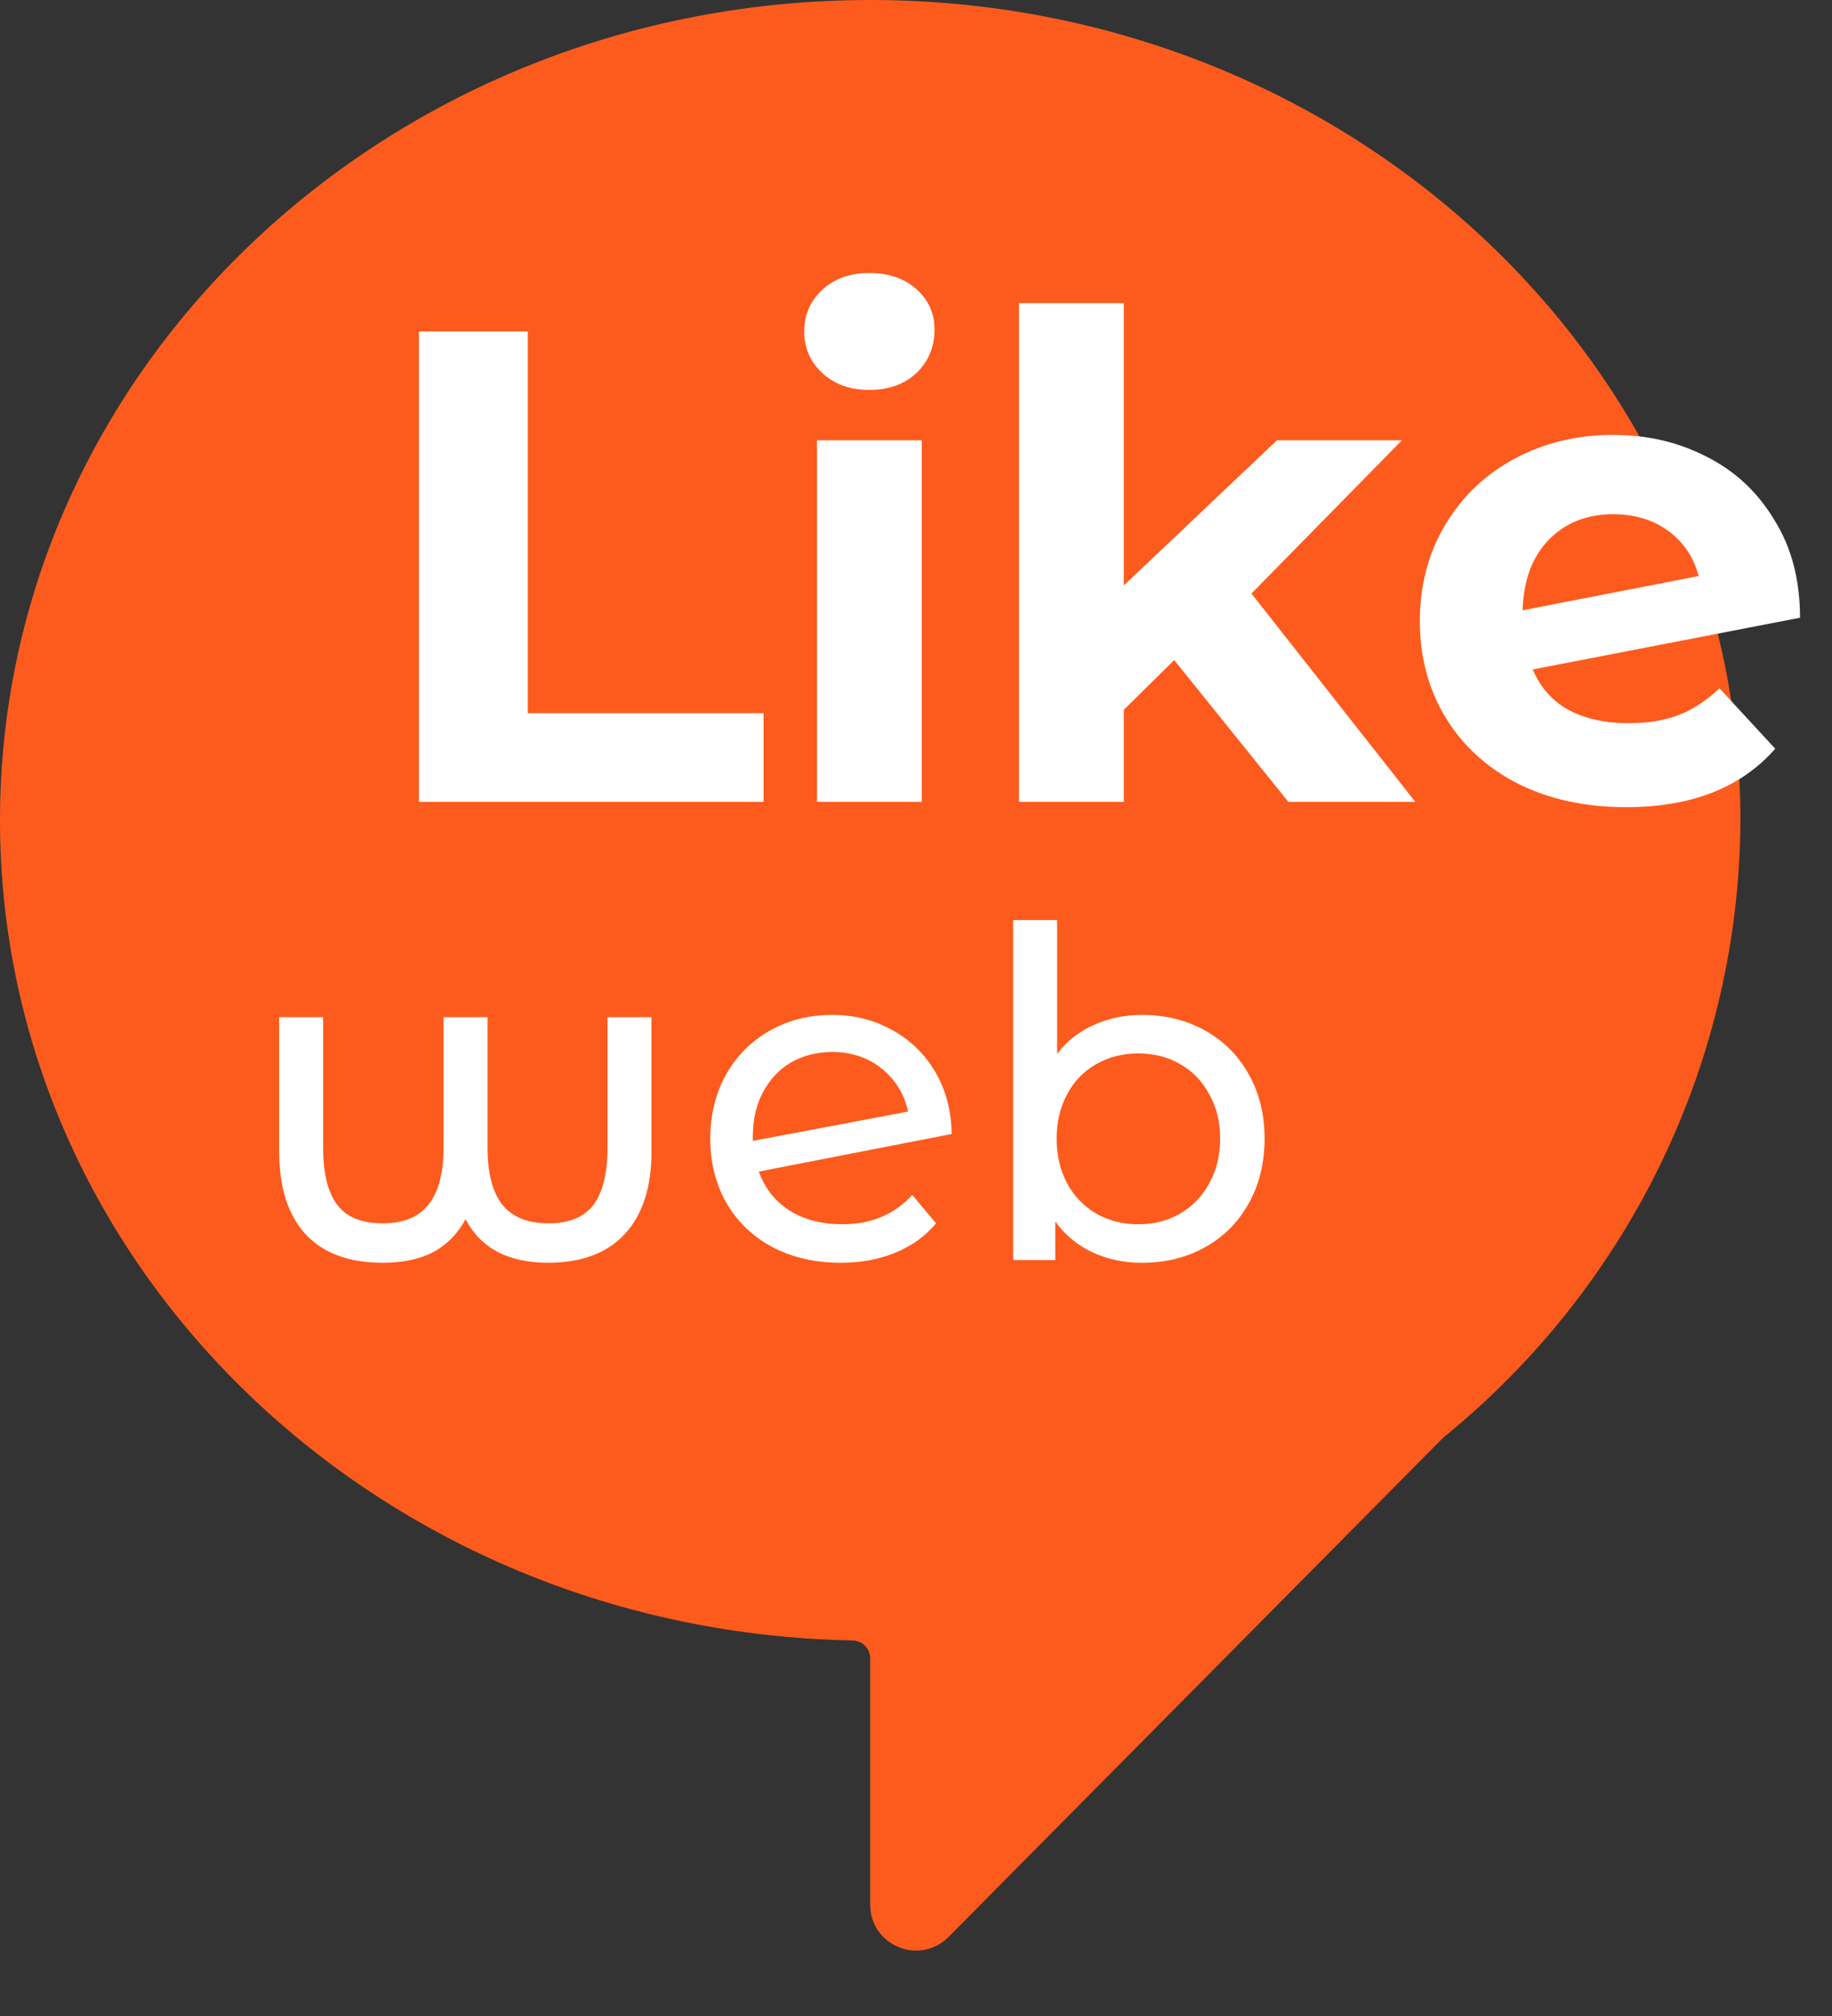 <svg width="40" height="44" viewBox="0 0 40 44" fill="none" xmlns="http://www.w3.org/2000/svg">
<rect x="0" y="0" width="40" height="44" fill="#333333" stroke="none"/>
<path d="M19 36.194C19 36.139 18.988 36.085 18.966 36.035C18.904 35.896 18.765 35.806 18.612 35.803C8.297 35.611 0 27.669 0 17.903C0 8.015 8.506 0 19 0C29.494 0 38 8.015 38 17.903C37.99 20.48 37.404 23.022 36.283 25.351C35.161 27.68 33.533 29.737 31.512 31.377L20.71 42.275C20.081 42.909 19 42.464 19 41.571V36.194Z" fill="#FD5B1D" style="mix-blend-mode:overlay"/>
<path d="M24.931 22.151C25.444 22.151 25.904 22.264 26.311 22.491C26.718 22.718 27.034 23.034 27.261 23.441C27.494 23.848 27.611 24.318 27.611 24.851C27.611 25.384 27.494 25.858 27.261 26.271C27.034 26.678 26.718 26.994 26.311 27.221C25.904 27.448 25.444 27.561 24.931 27.561C24.538 27.561 24.178 27.484 23.851 27.331C23.524 27.178 23.254 26.954 23.041 26.661V27.501H22.121V20.081H23.081V23.001C23.294 22.721 23.561 22.511 23.881 22.371C24.201 22.224 24.551 22.151 24.931 22.151ZM24.851 26.721C25.191 26.721 25.494 26.644 25.761 26.491C26.034 26.331 26.248 26.111 26.401 25.831C26.561 25.544 26.641 25.218 26.641 24.851C26.641 24.484 26.561 24.161 26.401 23.881C26.248 23.594 26.034 23.374 25.761 23.221C25.494 23.068 25.191 22.991 24.851 22.991C24.518 22.991 24.214 23.068 23.941 23.221C23.668 23.374 23.454 23.594 23.301 23.881C23.148 24.161 23.071 24.484 23.071 24.851C23.071 25.218 23.148 25.544 23.301 25.831C23.454 26.111 23.668 26.331 23.941 26.491C24.214 26.644 24.518 26.721 24.851 26.721Z" fill="white"/>
<path d="M18.388 26.72C19.021 26.72 19.531 26.507 19.918 26.08L20.438 26.7C20.204 26.98 19.908 27.194 19.548 27.34C19.195 27.487 18.798 27.56 18.358 27.56C17.798 27.56 17.301 27.447 16.868 27.22C16.434 26.987 16.098 26.664 15.858 26.25C15.624 25.837 15.508 25.37 15.508 24.85C15.508 24.337 15.621 23.874 15.848 23.46C16.081 23.047 16.398 22.727 16.798 22.5C17.204 22.267 17.661 22.15 18.168 22.15C18.648 22.15 19.084 22.26 19.478 22.48C19.871 22.694 20.184 22.997 20.418 23.39C20.651 23.784 20.771 24.237 20.778 24.75L16.568 25.57C16.701 25.937 16.924 26.22 17.238 26.42C17.558 26.62 17.941 26.72 18.388 26.72ZM18.168 22.96C17.834 22.96 17.535 23.037 17.268 23.19C17.008 23.344 16.805 23.56 16.658 23.84C16.511 24.114 16.438 24.434 16.438 24.8V24.9L19.828 24.26C19.741 23.874 19.548 23.56 19.248 23.32C18.948 23.08 18.588 22.96 18.168 22.96Z" fill="white"/>
<path d="M14.225 22.2V25.13C14.225 25.91 14.031 26.51 13.645 26.93C13.258 27.35 12.698 27.56 11.965 27.56C11.098 27.56 10.498 27.244 10.165 26.61C9.991 26.93 9.755 27.17 9.455 27.33C9.161 27.483 8.795 27.56 8.355 27.56C7.615 27.56 7.051 27.35 6.665 26.93C6.285 26.51 6.095 25.91 6.095 25.13V22.2H7.055V25.04C7.055 25.607 7.158 26.027 7.365 26.3C7.571 26.567 7.901 26.7 8.355 26.7C8.808 26.7 9.141 26.564 9.355 26.29C9.575 26.017 9.685 25.6 9.685 25.04V22.2H10.645V25.04C10.645 25.6 10.751 26.017 10.965 26.29C11.185 26.564 11.521 26.7 11.975 26.7C12.421 26.7 12.748 26.567 12.955 26.3C13.161 26.027 13.265 25.607 13.265 25.04V22.2H14.225Z" fill="white"/>
<path d="M35.562 15.784C35.973 15.784 36.335 15.726 36.648 15.608C36.97 15.481 37.269 15.286 37.542 15.021L38.76 16.341C38.017 17.192 36.931 17.617 35.504 17.617C34.614 17.617 33.827 17.446 33.142 17.104C32.458 16.752 31.93 16.268 31.558 15.652C31.187 15.036 31.001 14.337 31.001 13.555C31.001 12.782 31.182 12.088 31.544 11.472C31.915 10.846 32.419 10.362 33.054 10.02C33.7 9.668 34.423 9.492 35.225 9.492C35.978 9.492 36.662 9.654 37.278 9.976C37.894 10.289 38.383 10.749 38.745 11.355C39.117 11.951 39.302 12.66 39.302 13.482L33.465 14.611C33.631 15.002 33.89 15.295 34.242 15.491C34.604 15.686 35.044 15.784 35.562 15.784ZM35.225 11.223C34.648 11.223 34.179 11.409 33.817 11.78C33.455 12.152 33.264 12.665 33.245 13.32L37.088 12.572C36.98 12.162 36.76 11.834 36.428 11.589C36.095 11.345 35.694 11.223 35.225 11.223Z" fill="white"/>
<path d="M25.637 14.406L24.537 15.492V17.501H22.249V6.618H24.537V12.778L27.881 9.61H30.609L27.324 12.954L30.902 17.501H28.13L25.637 14.406Z" fill="white"/>
<path d="M17.837 9.61H20.125V17.501H17.837V9.61ZM18.981 8.51C18.561 8.51 18.219 8.388 17.955 8.143C17.691 7.899 17.559 7.596 17.559 7.234C17.559 6.872 17.691 6.569 17.955 6.325C18.219 6.08 18.561 5.958 18.981 5.958C19.402 5.958 19.744 6.075 20.008 6.31C20.272 6.545 20.404 6.838 20.404 7.19C20.404 7.571 20.272 7.889 20.008 8.143C19.744 8.388 19.402 8.51 18.981 8.51Z" fill="white"/>
<path d="M9.147 7.234H11.524V15.565H16.672V17.501H9.147V7.234Z" fill="white"/>
</svg>
